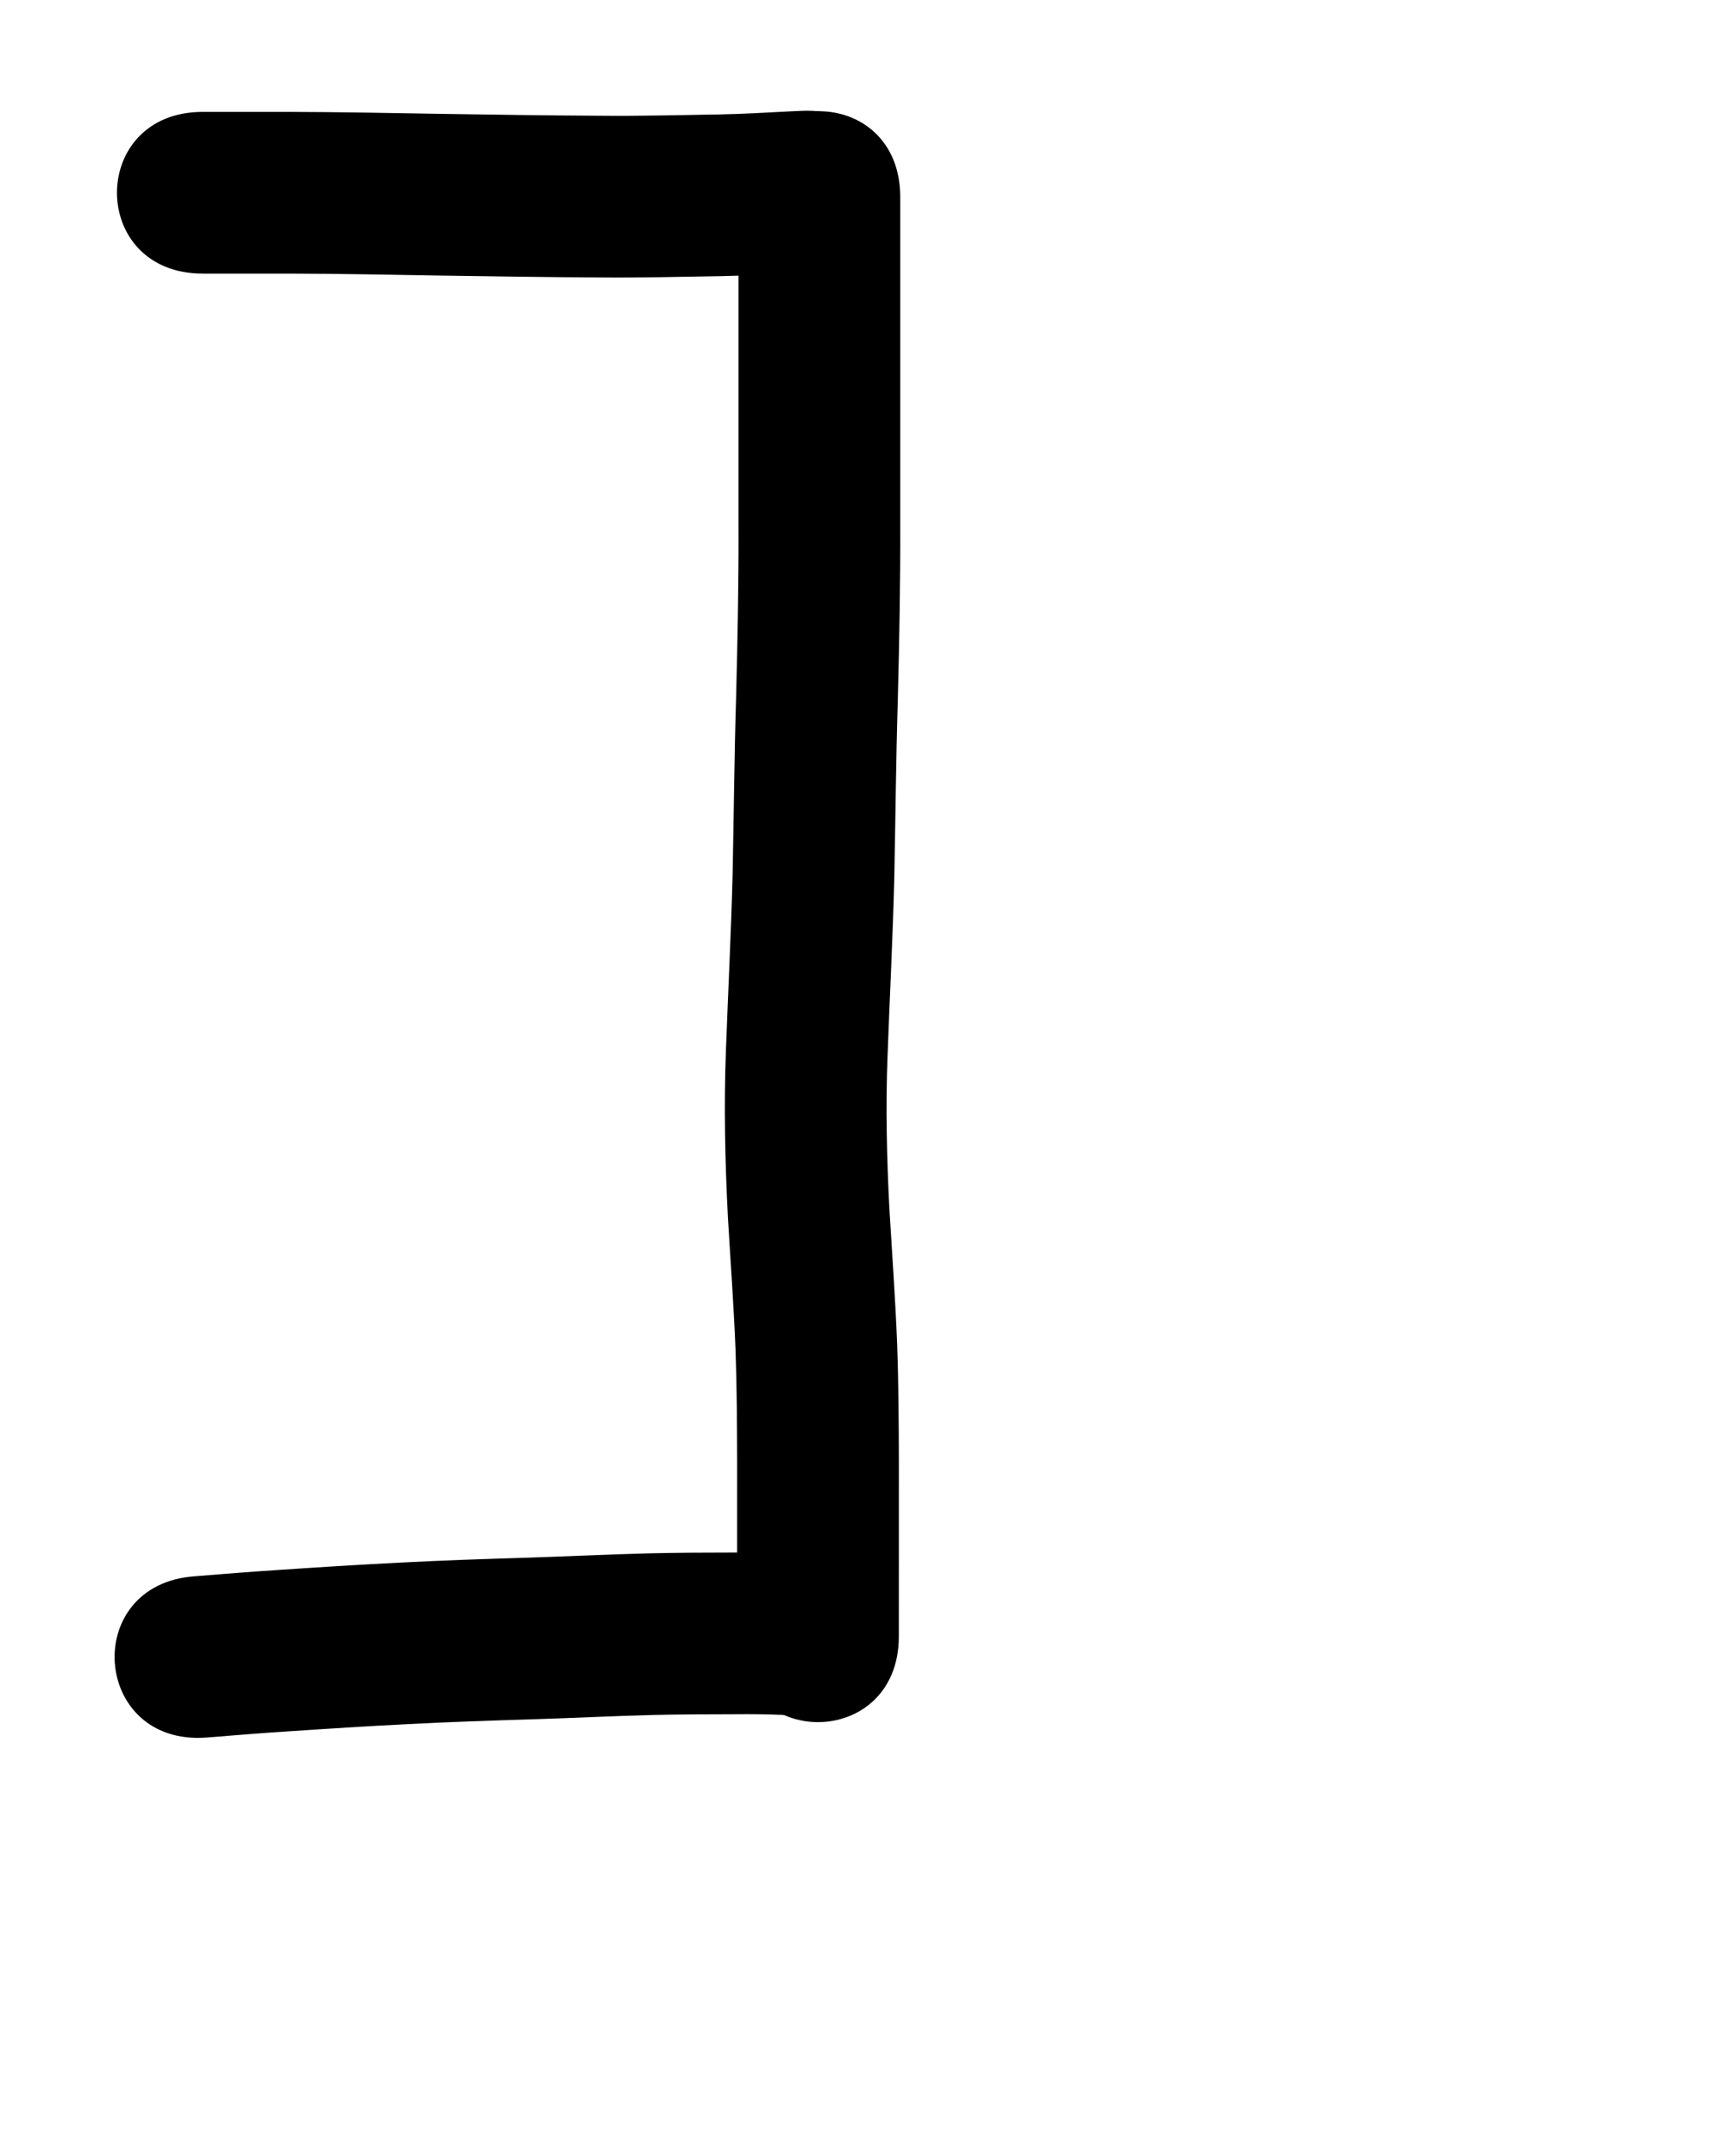 <?xml version="1.0" ?>
<svg xmlns="http://www.w3.org/2000/svg" width="800" height="1000">
<path d="m 94.022,126.902 c 13.329,0 26.658,0 39.987,0 23.704,0.047 47.403,0.544 71.103,0.929 24.081,0.355 48.158,0.74 72.242,0.844 19.039,0.209 38.074,-0.287 57.109,-0.596 12.051,-0.199 24.083,-0.927 36.118,-1.535 3.267,-0.151 1.737,-0.085 4.588,-0.201 52.988,-2.178 49.909,-77.114 -3.08,-74.937 v 0 c -3.341,0.138 -1.576,0.061 -5.295,0.233 -11.179,0.565 -22.355,1.251 -33.548,1.449 -18.522,0.301 -37.044,0.79 -55.569,0.587 -23.787,-0.103 -47.566,-0.485 -71.35,-0.835 -24.105,-0.39 -48.208,-0.895 -72.318,-0.939 -13.329,0 -26.658,0 -39.987,0 -53.033,0 -53.033,75 0,75 z"/>
<path d="m 342.501,91.374 c 0,9.985 0,19.971 0,29.956 0,17.995 0,35.991 0,53.986 0,22.607 0,45.214 0,67.821 0.094,26.675 -0.421,53.348 -1.115,80.012 -0.836,27.353 -1.058,54.719 -1.621,82.077 -0.687,27.319 -2.099,54.613 -3.103,81.922 -0.993,25.764 -0.405,51.539 0.902,77.276 1.218,20.575 2.733,41.127 3.555,61.723 0.606,17.235 0.696,34.481 0.748,51.725 0.025,13.675 0.006,27.351 -0.004,41.026 -0.007,9.456 -0.011,18.911 -0.012,28.367 -5.8e-4,3.907 -8.7e-4,7.813 -7.2e-4,11.72 0.002,53.033 75.002,53.03 75,-0.003 v 0 c -1.5e-4,-3.901 1.4e-4,-7.802 7.2e-4,-11.703 0.002,-9.442 0.005,-18.883 0.012,-28.325 0.01,-13.769 0.029,-27.538 0.004,-41.307 -0.055,-18.173 -0.158,-36.349 -0.808,-54.512 -0.844,-20.866 -2.327,-41.69 -3.592,-62.533 -1.209,-23.547 -1.761,-47.128 -0.855,-70.7 1.017,-27.713 2.457,-55.41 3.137,-83.134 0.558,-27.222 0.783,-54.451 1.611,-81.667 0.709,-27.315 1.235,-54.637 1.141,-81.963 0,-22.607 0,-45.214 0,-67.821 0,-17.995 0,-35.991 0,-53.986 0,-9.985 0,-19.971 0,-29.956 0,-53.033 -75,-53.033 -75,0 z"/>
<path d="m 95.59,805.929 c 12.529,-0.994 25.051,-2.056 37.595,-2.854 18.59,-1.254 37.18,-2.442 55.789,-3.375 19.601,-1.04 39.219,-1.683 58.837,-2.279 18.411,-0.574 36.806,-1.514 55.22,-1.976 12.756,-0.285 25.516,-0.331 38.275,-0.343 7.009,-0.067 14.012,-0.005 21.014,0.283 3.518,0.155 7.037,0.29 10.557,0.364 10.419,0.451 13.305,-1.917 23.357,-6.027 45.205,-27.731 5.987,-91.661 -39.218,-63.929 v 0 c 3.754,-1.453 7.374,-3.313 11.261,-4.358 9.537,-2.564 9.493,-0.451 6.146,-0.67 -3.016,-0.06 -6.031,-0.19 -9.045,-0.318 -8.046,-0.327 -16.093,-0.42 -24.146,-0.345 -13.366,0.013 -26.732,0.065 -40.095,0.367 -18.541,0.471 -37.064,1.393 -55.601,1.987 -20.113,0.61 -40.224,1.274 -60.319,2.338 -18.951,0.951 -37.884,2.156 -56.816,3.433 -12.726,0.817 -25.433,1.867 -38.143,2.891 -52.899,3.77 -47.567,78.58 5.332,74.81 z"/>
</svg>
